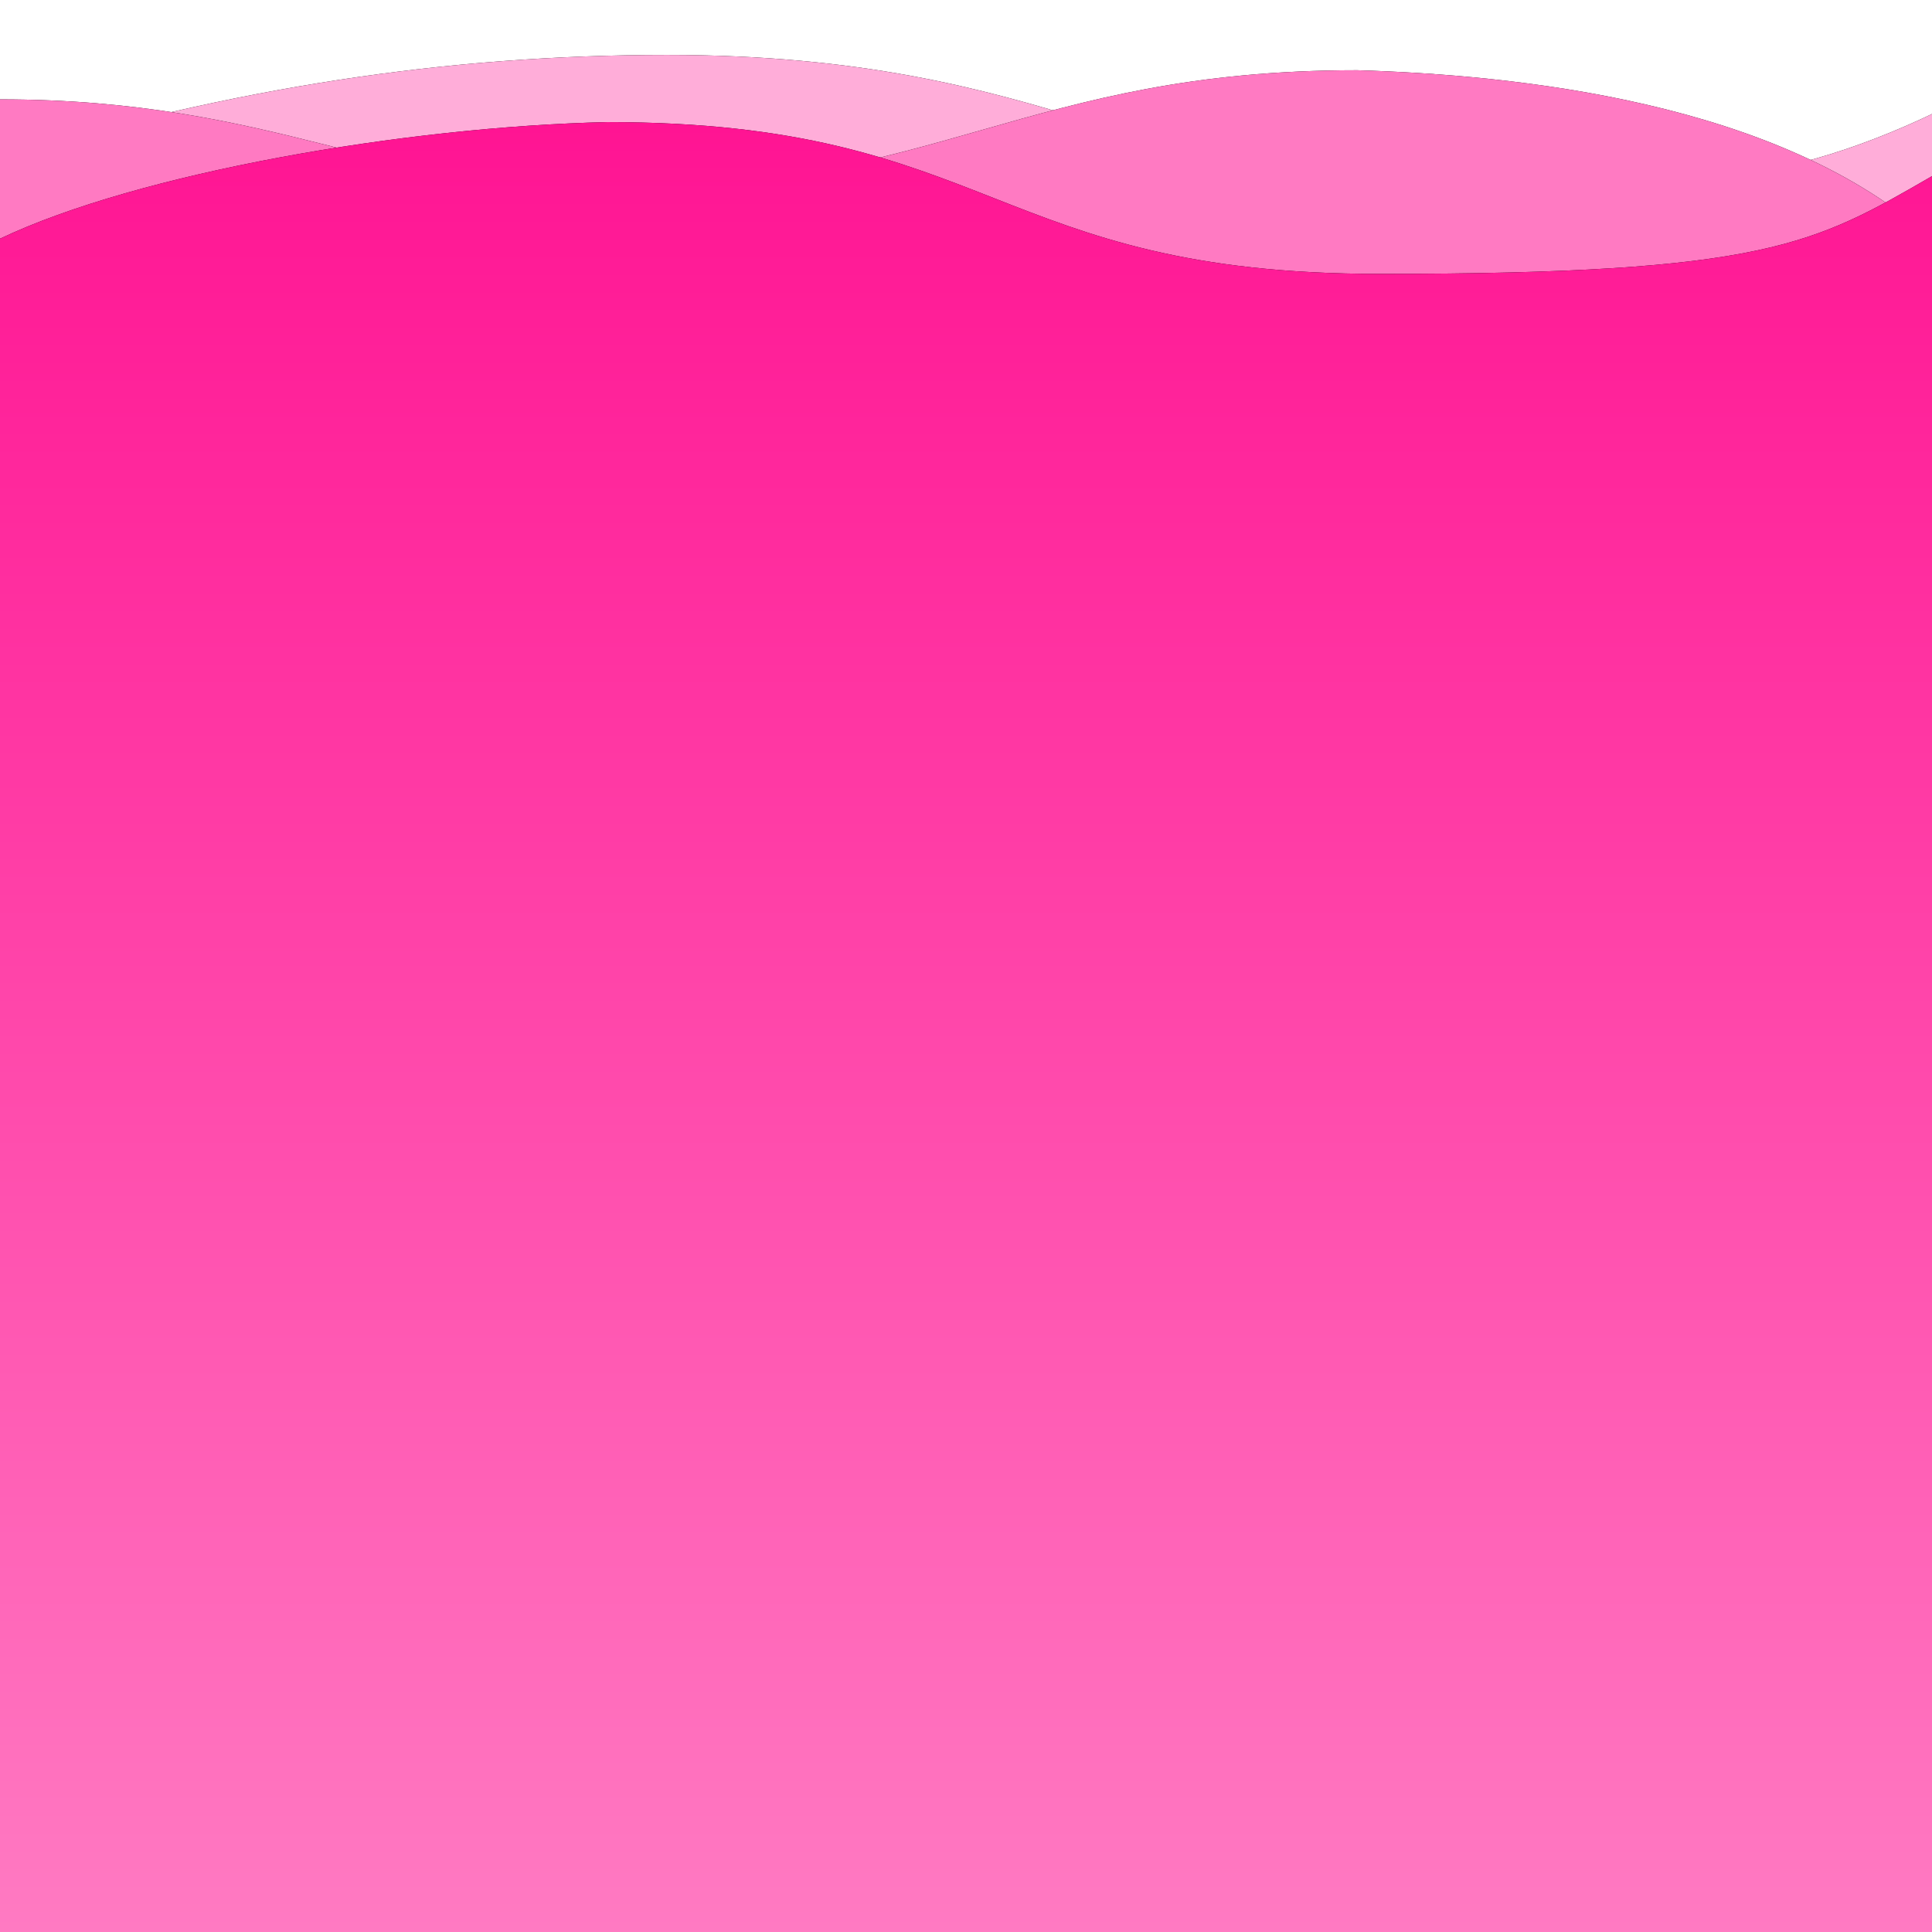 <?xml version="1.0" encoding="UTF-8" standalone="no"?>
<svg
   xmlns:dc="http://purl.org/dc/elements/1.1/"
   xmlns:cc="http://creativecommons.org/ns#"
   xmlns:rdf="http://www.w3.org/1999/02/22-rdf-syntax-ns#"
   xmlns:svg="http://www.w3.org/2000/svg"
   xmlns="http://www.w3.org/2000/svg"
   xmlns:xlink="http://www.w3.org/1999/xlink"
   xmlns:sodipodi="http://sodipodi.sourceforge.net/DTD/sodipodi-0.dtd"
   xmlns:inkscape="http://www.inkscape.org/namespaces/inkscape"
   width="350"
   height="350"
   viewBox="0 0 92.604 92.604"
   version="1.1"
   id="svg8"
   inkscape:version="1.0.2 (e86c870879, 2021-01-15)"
   sodipodi:docname="footer_background.svg"
   preserveAspectRatio="none">
  <defs
     id="defs2">
    <linearGradient
       inkscape:collect="always"
       id="linearGradient892">
      <stop
         style="stop-color:#ff1493;stop-opacity:1;"
         offset="0"
         id="stop888" />
      <stop
         style="stop-color:#ff7ac2;stop-opacity:1"
         offset="1"
         id="stop890" />
    </linearGradient>
    <linearGradient
       inkscape:collect="always"
       xlink:href="#linearGradient892"
       id="linearGradient894"
       x1="39.688"
       y1="8.517"
       x2="39.688"
       y2="92.604"
       gradientUnits="userSpaceOnUse"
       gradientTransform="matrix(1,0,0,1.03,0,-2.82)" />
    <filter
       inkscape:collect="always"
       style="color-interpolation-filters:sRGB"
       id="filter1414"
       x="-0.018"
       width="1.035"
       y="-0.019"
       height="1.037">
      <feGaussianBlur
         inkscape:collect="always"
         stdDeviation="0.676"
         id="feGaussianBlur1416" />
    </filter>
    <filter
       inkscape:collect="always"
       style="color-interpolation-filters:sRGB"
       id="filter1540"
       x="-0.018"
       width="1.036"
       y="-0.018"
       height="1.037">
      <feGaussianBlur
         inkscape:collect="always"
         stdDeviation="0.685"
         id="feGaussianBlur1542" />
    </filter>
    <filter
       inkscape:collect="always"
       style="color-interpolation-filters:sRGB"
       id="filter1610"
       x="-0.018"
       width="1.036"
       y="-0.018"
       height="1.037">
      <feGaussianBlur
         inkscape:collect="always"
         stdDeviation="0.688"
         id="feGaussianBlur1612" />
    </filter>
  </defs>
  <sodipodi:namedview
     id="base"
     pagecolor="#ffffff"
     bordercolor="#666666"
     borderopacity="1.0"
     inkscape:pageopacity="0.0"
     inkscape:pageshadow="2"
     inkscape:zoom="1.1942857"
     inkscape:cx="88.08671"
     inkscape:cy="173.19508"
     inkscape:document-units="mm"
     inkscape:current-layer="layer1"
     inkscape:document-rotation="0"
     showgrid="true"
     units="px"
     inkscape:snap-global="false"
     inkscape:window-width="1350"
     inkscape:window-height="728"
     inkscape:window-x="0"
     inkscape:window-y="0"
     inkscape:window-maximized="0"
     inkscape:lockguides="false">
    <inkscape:grid
       type="xygrid"
       id="grid833" />
  </sodipodi:namedview>
  <g
     inkscape:label="Warstwa 1"
     inkscape:groupmode="layer"
     id="layer1">
    <path
       style="fill:#000000;fill-opacity:1;stroke:none;stroke-width:0.269px;stroke-linecap:butt;stroke-linejoin:miter;stroke-opacity:1;filter:url(#filter1610)"
       d="m 0.222,92.604 0,-85.11 C 11.261,4.189 21.388,2.633 31.972,2.633 c 18.521,10e-8 23.369,6.389 36.599,6.389 10.583,1e-6 16.134,0.243 24.256,-3.663 V 92.604 Z"
       id="path1544"
       sodipodi:nodetypes="ccccccc" />
    <path
       style="fill:#ffadd9;fill-opacity:1;stroke:none;stroke-width:0.269px;stroke-linecap:butt;stroke-linejoin:miter;stroke-opacity:1"
       d="m 0.222,92.604 0,-85.11 C 11.261,4.189 21.388,2.633 31.972,2.633 c 18.521,10e-8 23.369,6.389 36.599,6.389 10.583,1e-6 16.134,0.243 24.256,-3.663 V 92.604 Z"
       id="path898"
       sodipodi:nodetypes="ccccccc" />
    <path
       style="fill:#000000;fill-opacity:1;stroke:none;stroke-width:0.269px;stroke-linecap:butt;stroke-linejoin:miter;stroke-opacity:1;filter:url(#filter1540)"
       d="M 0,92.604 V 4.763 c 13.229,0 18.521,4.327 29.104,4.327 15.875,0 20.072,-5.724 35.947,-5.724 7.469,0.222 20.268,1.465 27.553,8.093 l 0,81.145 z"
       id="path1418"
       sodipodi:nodetypes="ccccccc" />
    <path
       style="fill:#ff7ac2;fill-opacity:1;stroke:none;stroke-width:0.269px;stroke-linecap:butt;stroke-linejoin:miter;stroke-opacity:1"
       d="M 0,92.604 V 4.763 c 13.229,0 18.521,4.327 29.104,4.327 15.875,0 20.072,-5.724 35.947,-5.724 7.469,0.222 20.268,1.465 27.553,8.093 l 0,81.145 z"
       id="path884"
       sodipodi:nodetypes="ccccccc" />
    <path
       style="fill:#000000;fill-opacity:1;stroke:none;stroke-width:0.269px;stroke-linecap:butt;stroke-linejoin:miter;stroke-opacity:1;filter:url(#filter1414)"
       d="M 0,92.604 V 11.441 C 6.621,8.29 19.394,6.074 29.104,5.853 c 18.521,0 18.521,7.275 37.042,7.275 18.521,0 20.819,-1.429 26.458,-4.685 l 0,84.161 z"
       id="path1196"
       sodipodi:nodetypes="ccccccc" />
    <path
       style="fill:url(#linearGradient894);fill-opacity:1;stroke:none;stroke-width:0.269px;stroke-linecap:butt;stroke-linejoin:miter;stroke-opacity:1"
       d="M 0,92.604 V 11.441 C 6.621,8.29 19.394,6.074 29.104,5.853 c 18.521,0 18.521,7.275 37.042,7.275 18.521,0 20.819,-1.429 26.458,-4.685 l 0,84.161 z"
       id="path886"
       sodipodi:nodetypes="ccccccc" />
  </g>
</svg>
